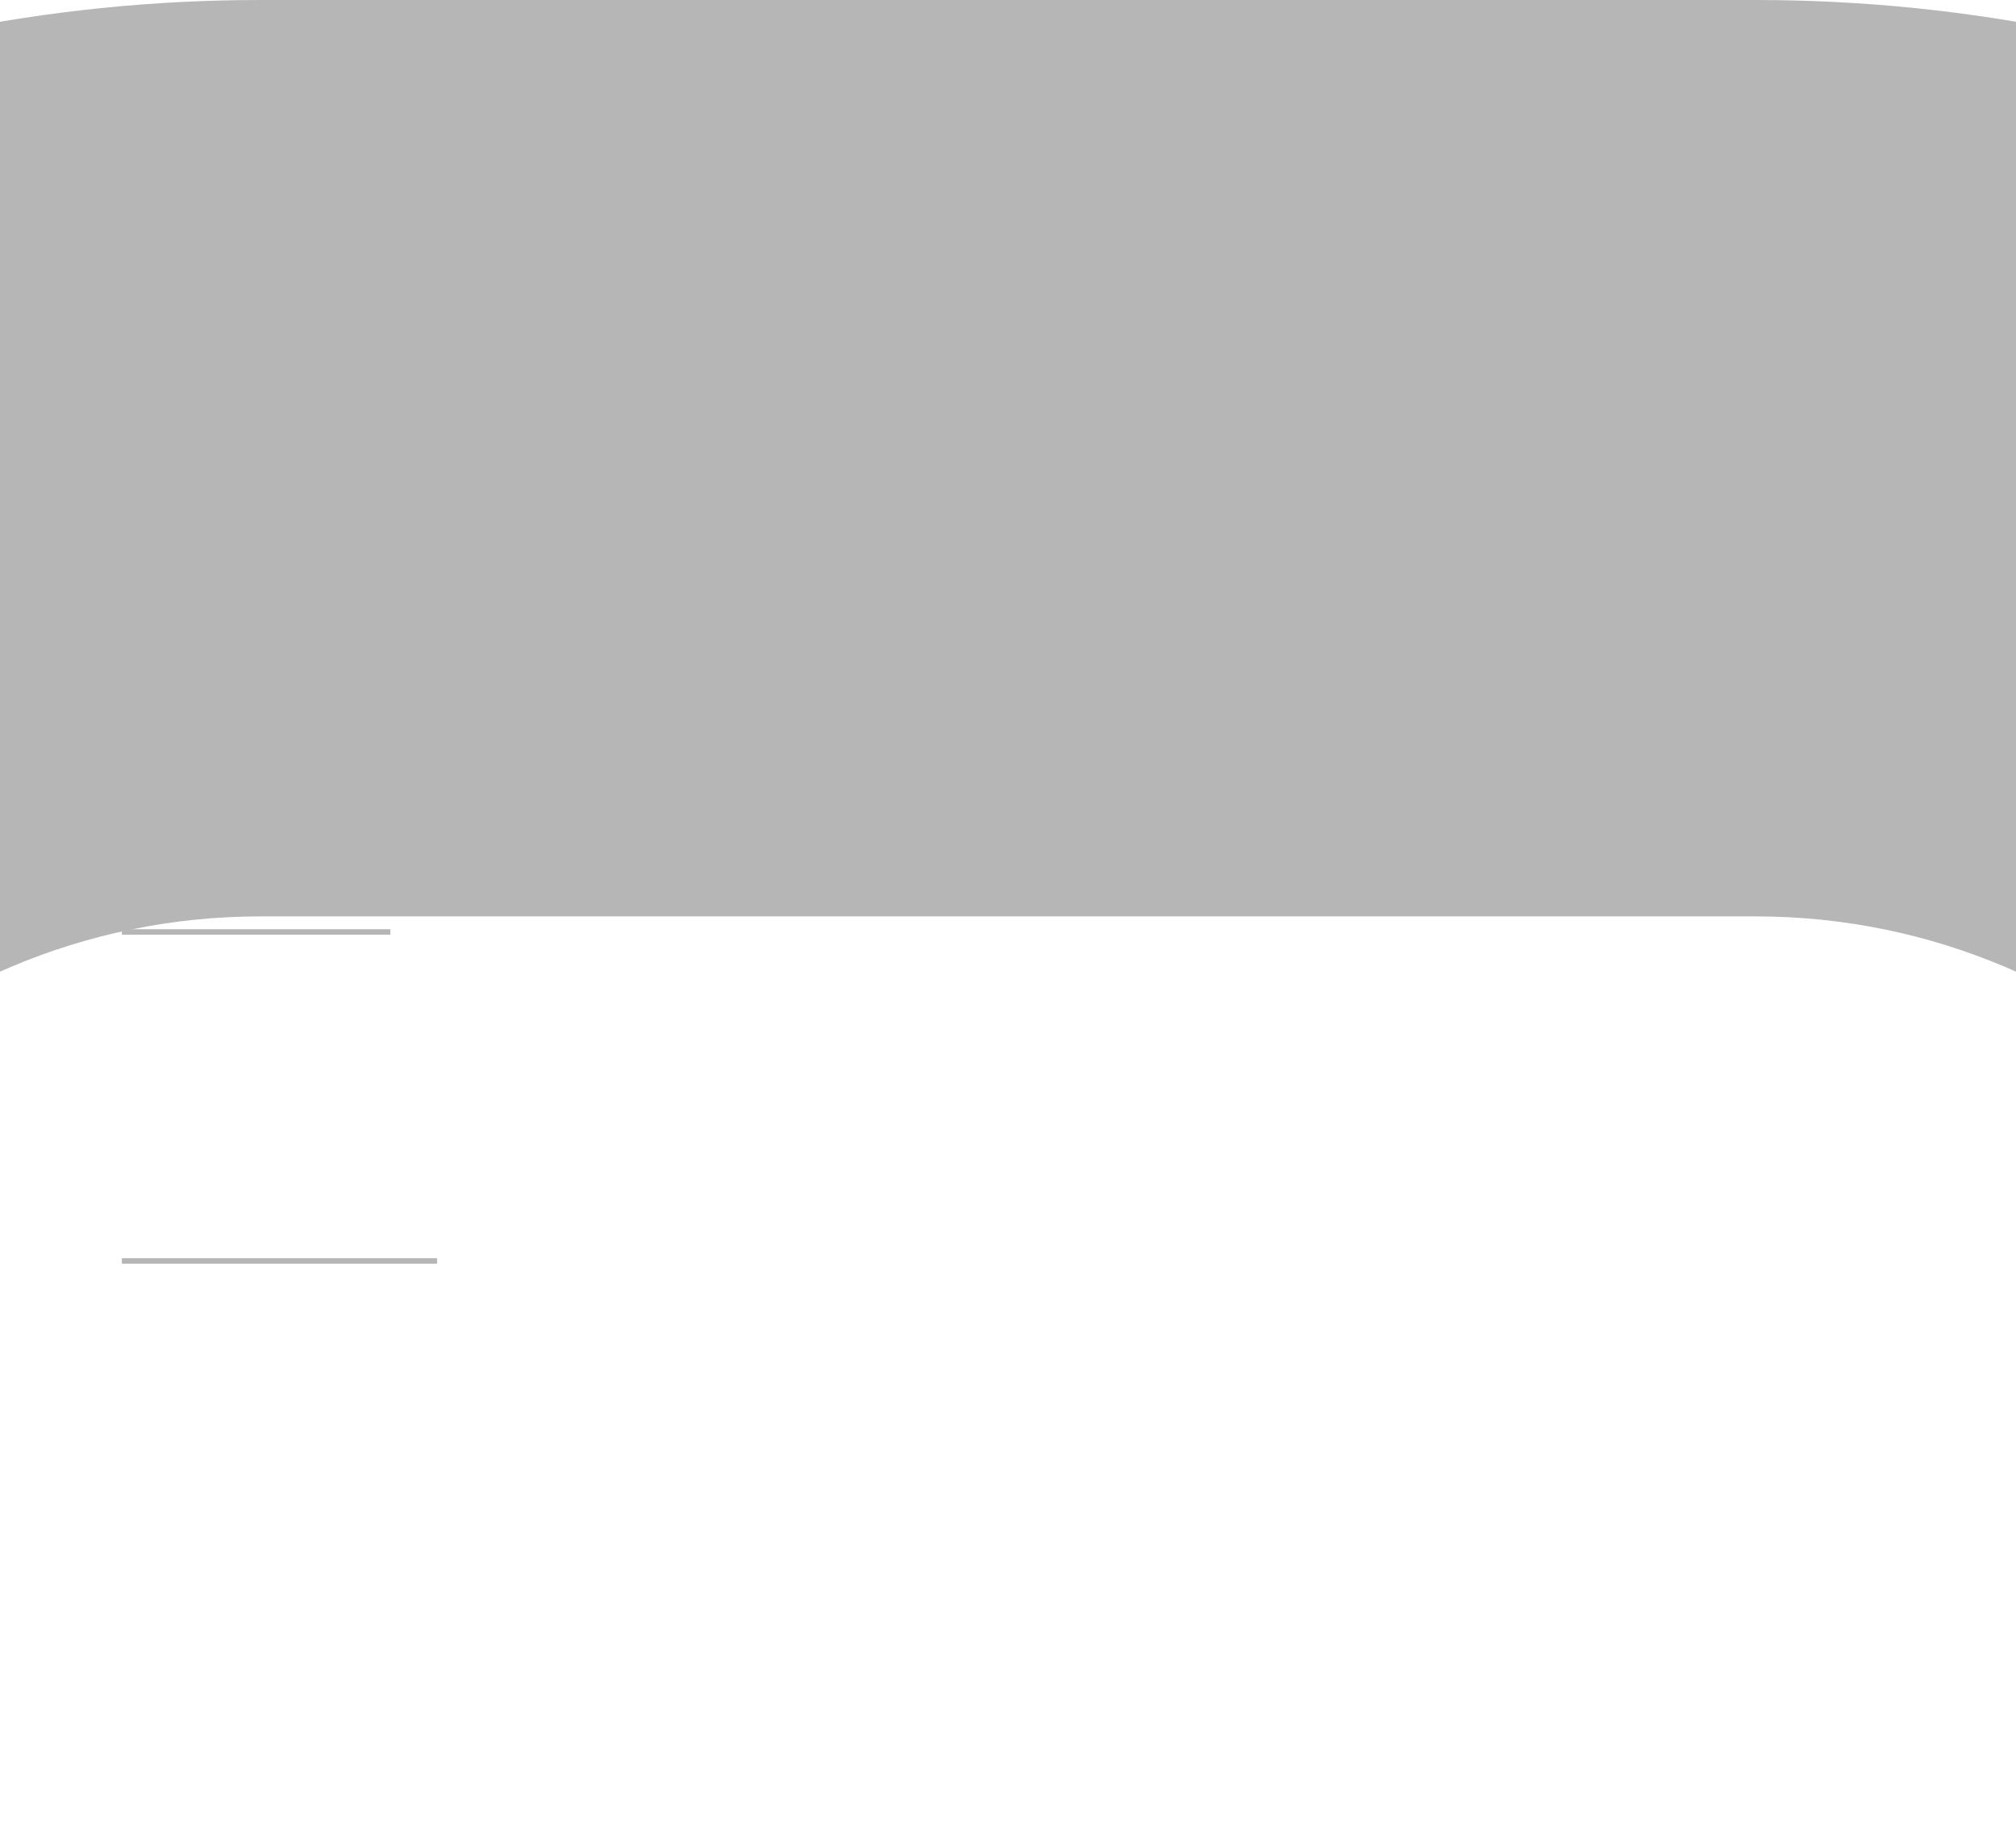 <svg width="22" height="20" viewBox="0 0 22 20" fill="none" xmlns="http://www.w3.org/2000/svg">
  <g>
    <g>
      <path d="m19.159 0h-16.317c-9.374,0-17,7.626-17,17v291c0,9.374 7.626,17 17,17h16.317c9.374,0 17-7.626 17-17v-291c0-9.374-7.626-17-17-17zm7,308c0,3.859-3.141,7-7,7h-16.317c-3.86,0-7-3.141-7-7v-291c0-3.86 3.14-7 7-7h16.317c3.859,0 7,3.14 7,7v291z" fill="#B6B6B6"/>
      <path d="m5,216h-3c-9.374,0-17,7.626-17,17v21c0,9.374 7.626,17 17,17h3c9.374,0 17-7.626 17-17v-21c0-9.374-7.626-17-17-17zm7,38c0,3.859-3.14,7-7,7h-3c-3.86,0-7-3.141-7-7v-21c0-3.859 3.14-7 7-7h3c3.86,0 7,3.141 7,7v21z" fill="#B6B6B6"/>
      <path d="M8.756,61.051C6.664,56.788,4.657,54,1,54H-3c-9.374,0-17,7.626-17,17v21c0,9.374 7.626,17 17,17h21c9.374,0,17-7.626,17-17V71c0-0.533-0.032-1.059-0.08-1.58l12.748-12.748l-5.766-5.767L8.756,61.051z M2,92c0,3.86-3.14,7-7,7H-3c-3.86,0-7-3.14-7-7V71c0-3.86,3.14-7,7-7h21c2.917,0,5.42,1.795,6.471,4.336L-5.216,83.591L-13.928,73.304l-5.656,5.656l13.576,13.576l0.015-0.016L-5.34,95L-2,79.34V92z" fill="#B6B6B6"/>
      <path d="m9.902,131.905l-10.146,10.146c-3.092-4.263-8.099-7.051-13.756-7.051h-21c-9.374,0-17,7.626-17,17v21c0,9.374 7.626,17 17,17h21c9.374,0 17-7.626 17-17v-21c0-0.533-0.032-1.059-0.08-1.58l12.748-12.748-5.766-5.767zm-16.902,41.095c0,3.859-3.14,7-7,7h-21c-3.86,0-7-3.141-7-7v-21c0-3.86 3.14-7 7-7h21c2.917,0 5.42,1.795 6.471,4.336l-15.255,15.255-10.288-10.287-5.656,5.656 13.576,13.576 .015-.016 2.477,2.48 15.66-15.66v12.66z" fill="#B6B6B6"/>
      <rect width="3.21" x="1.33" y="3.93" height="0.06" fill="#B6B6B6"/>
      <rect width="1.74" x="1.33" y="4.59" height="0.06" fill="#B6B6B6"/>
      <rect width="3.21" x="1.33" y="8.49" height="0.06" fill="#B6B6B6"/>
      <rect width="2.93" x="1.33" y="10.14" height="0.06" fill="#B6B6B6"/>
      <rect width="3.44" x="1.33" y="13.73" height="0.06" fill="#B6B6B6"/>
    </g>
  </g>
</svg>
